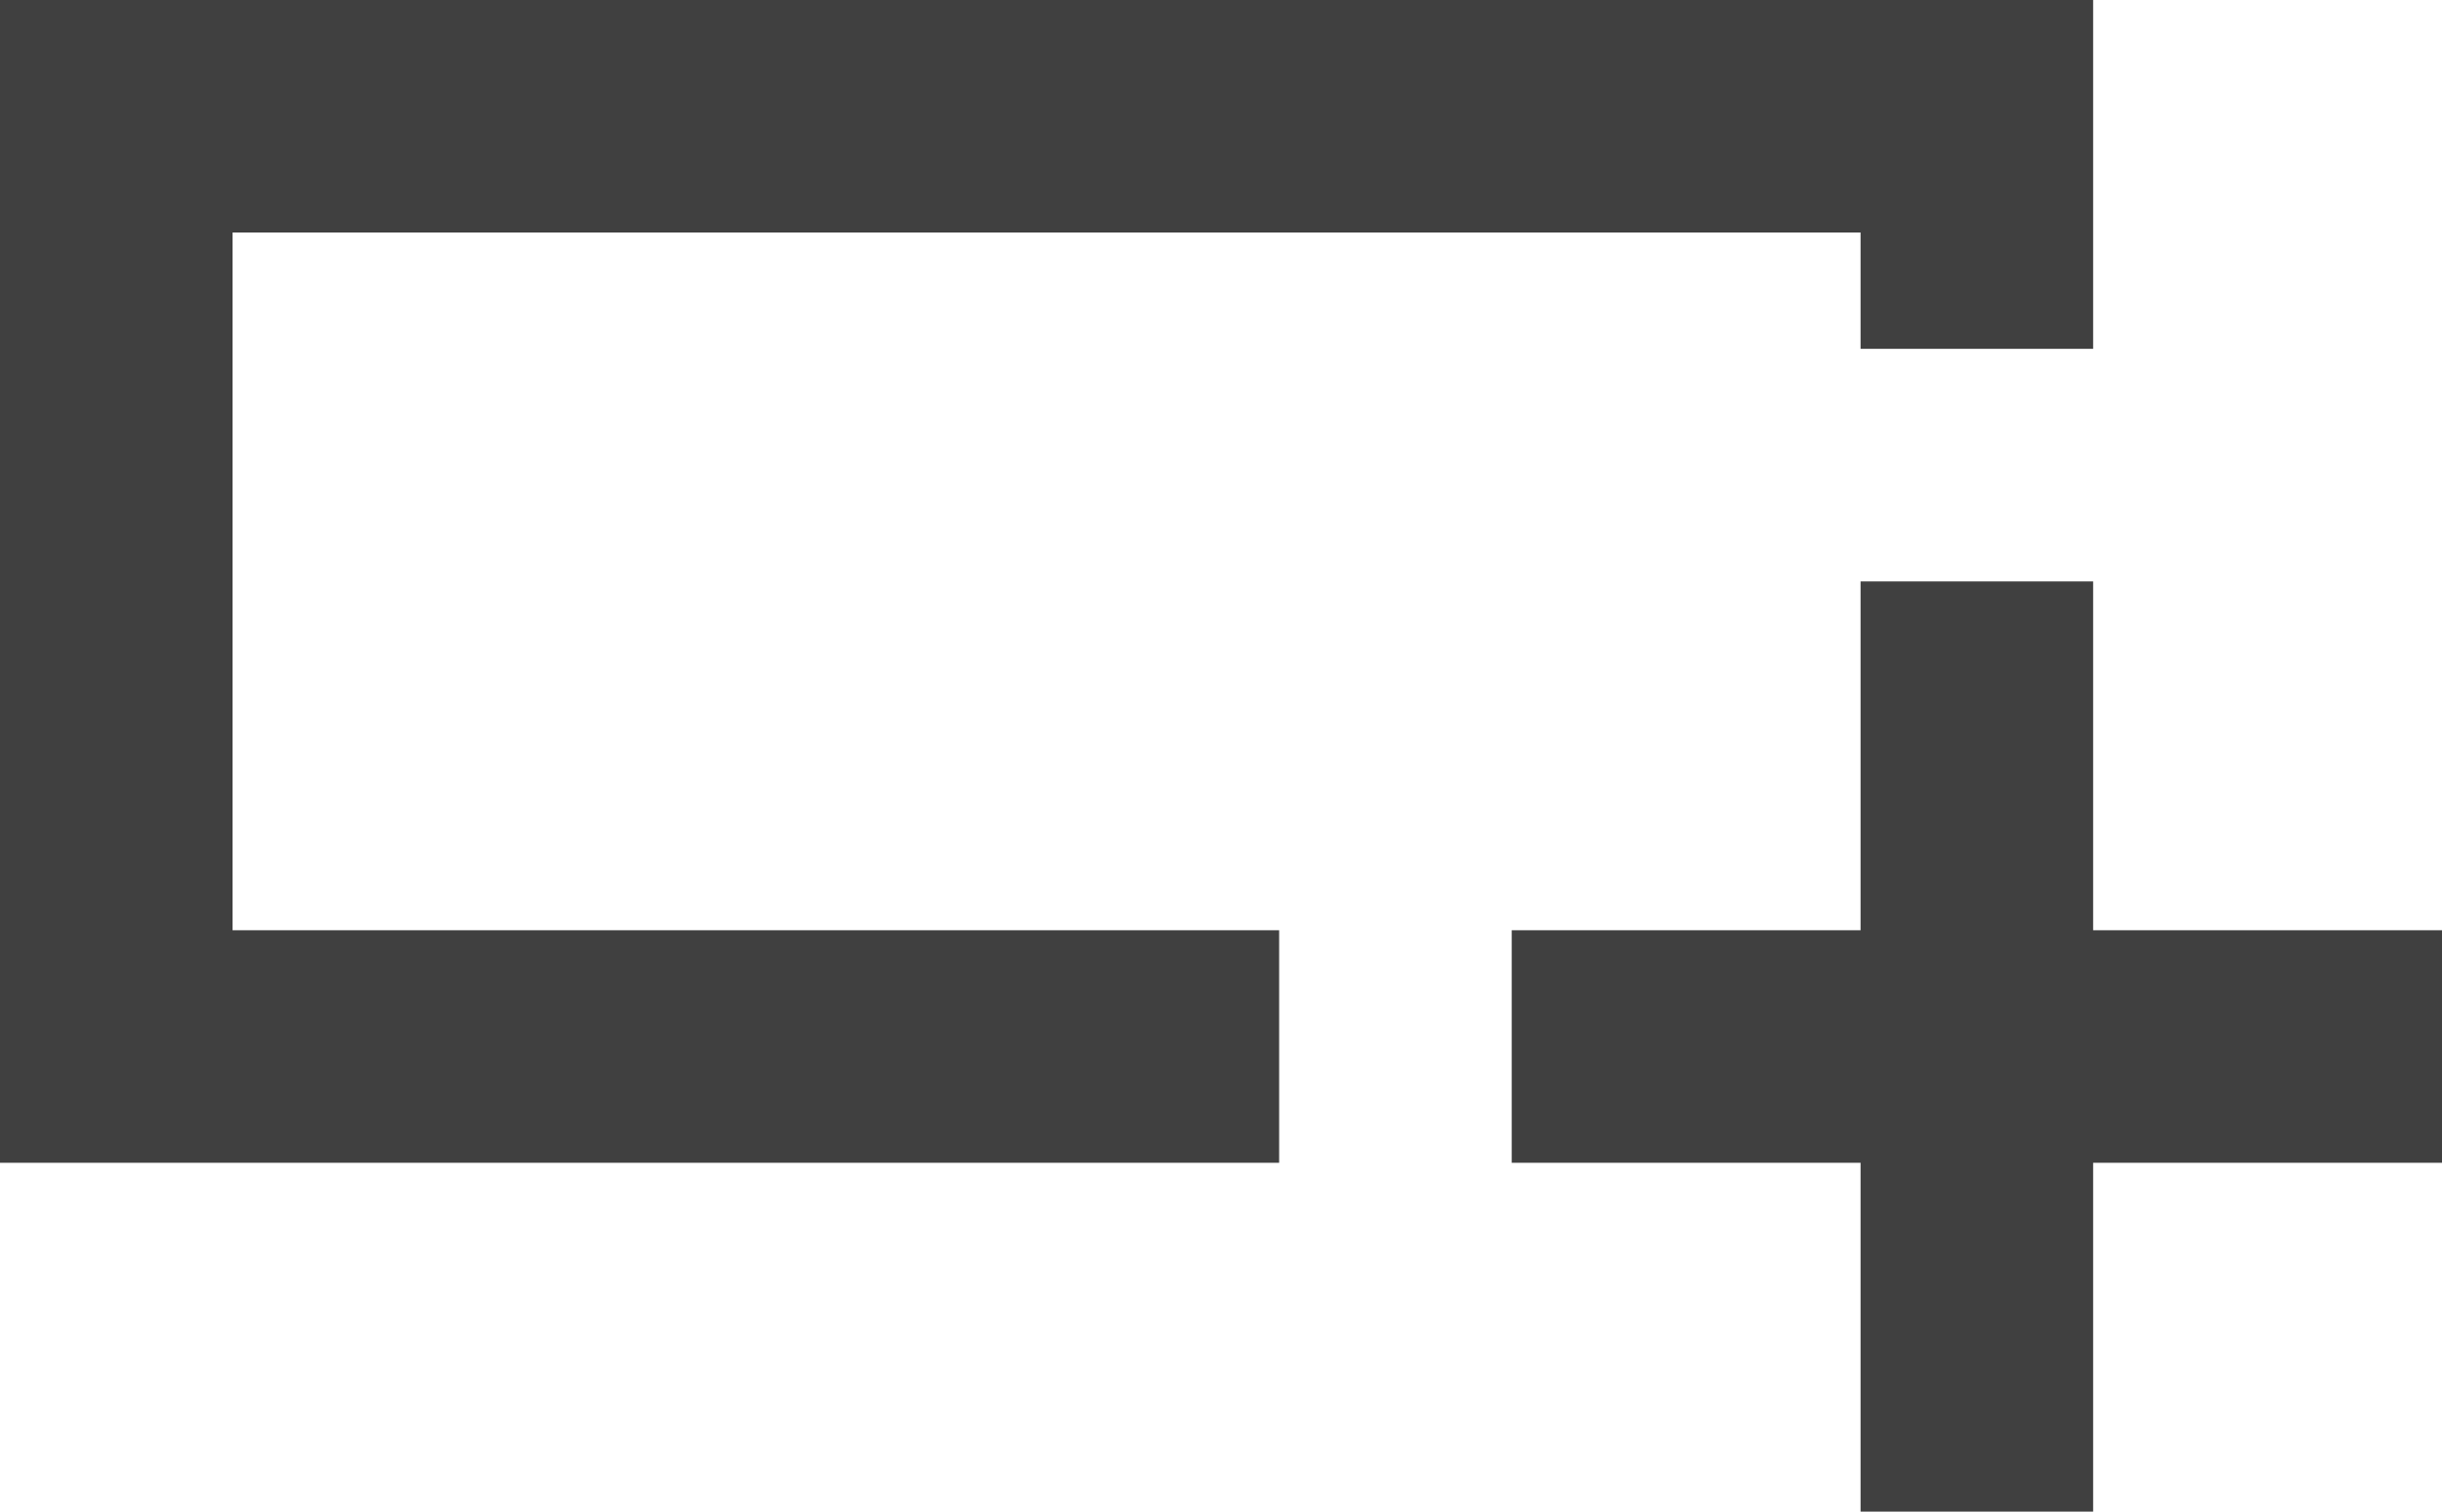 <svg width="21" height="13" viewBox="0 0 21 13" fill="none" xmlns="http://www.w3.org/2000/svg">
<path d="M11 10H0V0H18V3H16V2H2V8H11V10ZM16 13V10H13V8H16V5H18V8H21V10H18V13H16Z" fill="#404040"/>
</svg>
